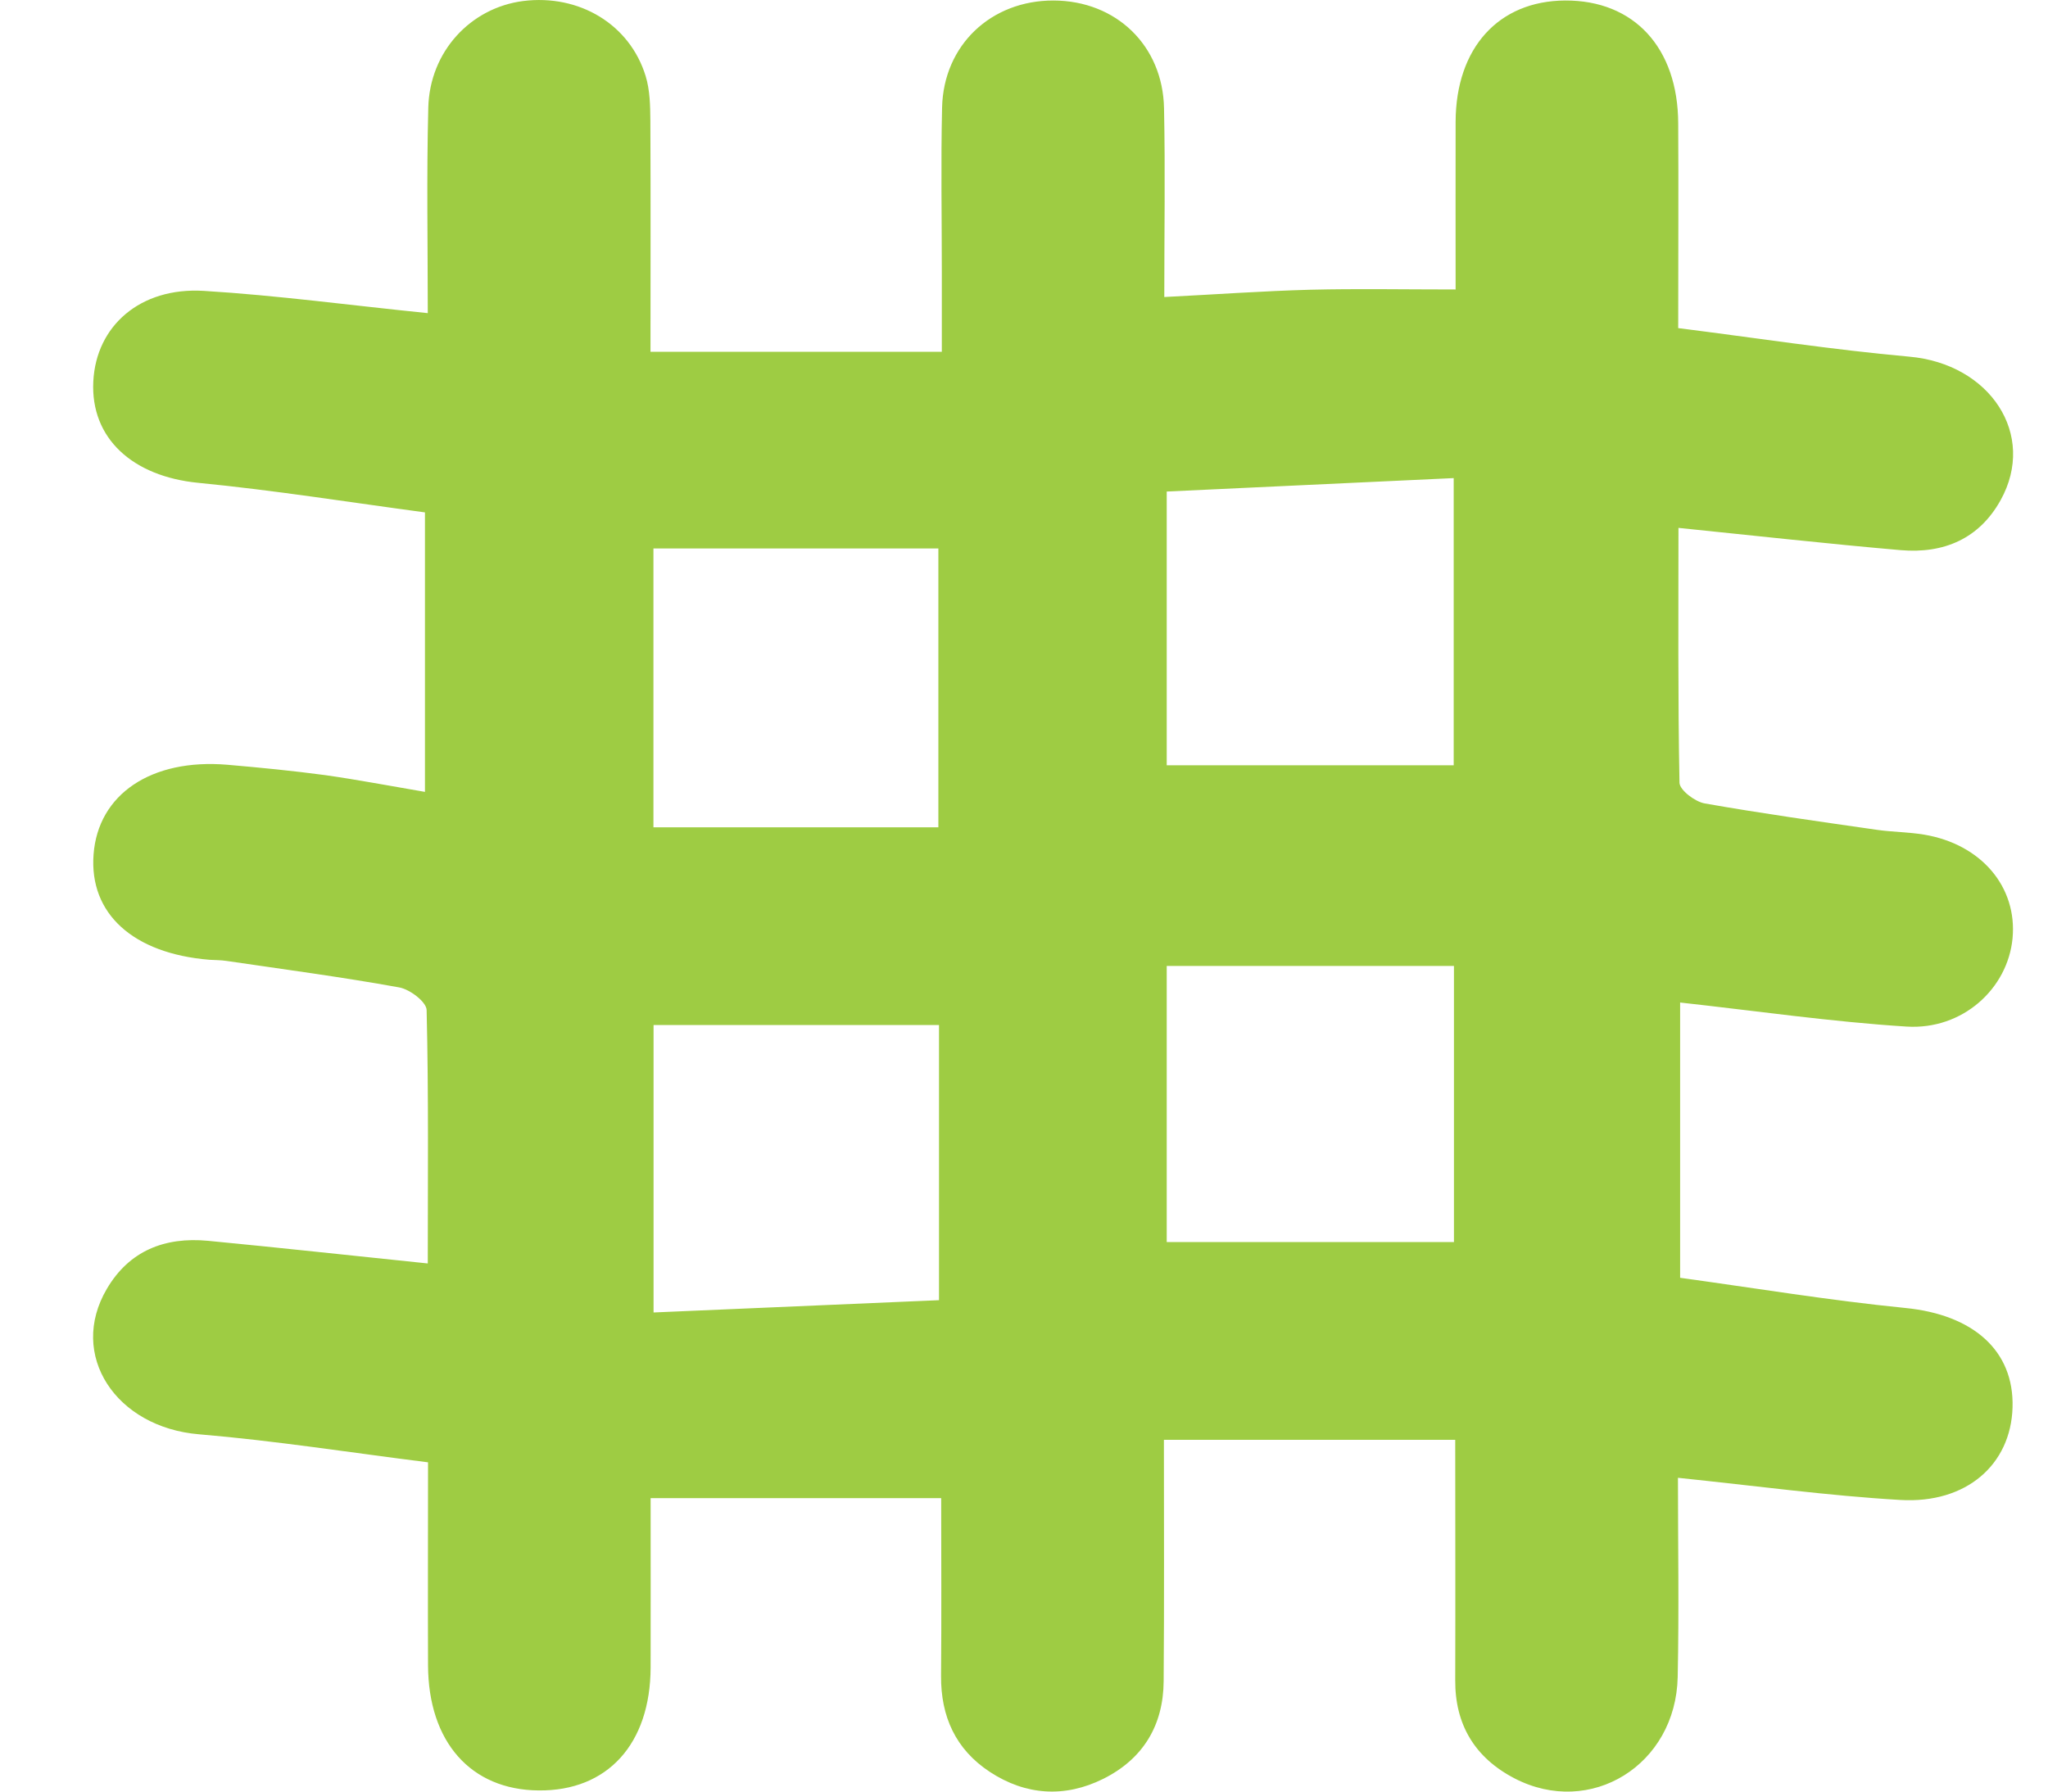 <svg width="16" height="14" viewBox="0 0 16 14" fill="none" xmlns="http://www.w3.org/2000/svg">
<path d="M7.358 11.707H5.083C5.083 12.176 5.084 12.602 5.083 13.03C5.081 13.628 4.746 13.996 4.209 13.991C3.678 13.987 3.346 13.612 3.344 13.012C3.342 12.506 3.344 12.001 3.344 11.427C2.739 11.351 2.149 11.258 1.555 11.208C0.905 11.154 0.53 10.588 0.835 10.071C1.009 9.775 1.285 9.664 1.625 9.696C2.188 9.75 2.751 9.812 3.342 9.873C3.342 9.226 3.349 8.559 3.333 7.893C3.332 7.83 3.203 7.731 3.119 7.716C2.672 7.635 2.22 7.575 1.77 7.509C1.726 7.502 1.68 7.503 1.636 7.5C1.039 7.451 0.696 7.139 0.731 6.677C0.766 6.207 1.181 5.926 1.776 5.976C2.031 5.998 2.286 6.023 2.54 6.057C2.794 6.093 3.044 6.141 3.32 6.188V4.004C2.732 3.925 2.143 3.831 1.549 3.773C1.036 3.723 0.706 3.425 0.729 2.98C0.751 2.547 1.095 2.243 1.592 2.273C2.166 2.308 2.739 2.386 3.342 2.447C3.342 1.916 3.332 1.378 3.346 0.841C3.357 0.403 3.676 0.061 4.087 0.008C4.525 -0.047 4.92 0.19 5.044 0.594C5.078 0.705 5.08 0.827 5.081 0.945C5.084 1.547 5.082 2.149 5.082 2.749H7.358C7.358 2.513 7.358 2.324 7.358 2.135C7.358 1.703 7.35 1.272 7.36 0.841C7.371 0.352 7.743 0.003 8.23 0.004C8.719 0.005 9.085 0.355 9.094 0.847C9.104 1.331 9.096 1.814 9.096 2.321C9.493 2.301 9.865 2.274 10.239 2.264C10.604 2.255 10.97 2.262 11.372 2.262C11.372 1.808 11.371 1.38 11.372 0.951C11.374 0.375 11.707 0.007 12.227 0.004C12.765 0.001 13.109 0.372 13.111 0.965C13.114 1.471 13.111 1.977 13.111 2.564C13.715 2.64 14.314 2.733 14.916 2.787C15.547 2.843 15.914 3.396 15.63 3.908C15.463 4.209 15.187 4.328 14.849 4.299C14.284 4.25 13.721 4.187 13.113 4.125C13.113 4.772 13.108 5.445 13.121 6.117C13.123 6.174 13.241 6.264 13.317 6.278C13.765 6.357 14.216 6.42 14.667 6.485C14.787 6.502 14.912 6.502 15.032 6.522C15.479 6.597 15.761 6.931 15.723 7.333C15.685 7.726 15.333 8.049 14.896 8.022C14.309 7.985 13.725 7.9 13.126 7.834V9.985C13.707 10.065 14.294 10.162 14.886 10.221C15.412 10.273 15.736 10.551 15.723 10.998C15.71 11.444 15.363 11.752 14.845 11.721C14.28 11.688 13.719 11.611 13.109 11.548C13.109 12.058 13.118 12.581 13.107 13.104C13.093 13.793 12.425 14.205 11.831 13.896C11.52 13.734 11.367 13.474 11.369 13.13C11.371 12.505 11.369 11.88 11.369 11.251H9.093C9.093 11.915 9.096 12.526 9.091 13.137C9.089 13.478 8.934 13.743 8.62 13.9C8.319 14.05 8.013 14.03 7.733 13.846C7.464 13.669 7.35 13.411 7.352 13.097C7.356 12.625 7.353 12.152 7.353 11.706L7.358 11.707ZM7.331 6.465V4.286H5.105V6.465H7.331ZM11.359 7.548H9.115V9.706H11.359V7.548ZM11.357 3.736C10.579 3.773 9.845 3.806 9.115 3.841V5.98H11.357V3.737V3.736ZM5.106 8.01V10.256C5.868 10.223 6.603 10.192 7.336 10.16V8.01H5.106Z" fill="#9ECC43"/>
</svg>
